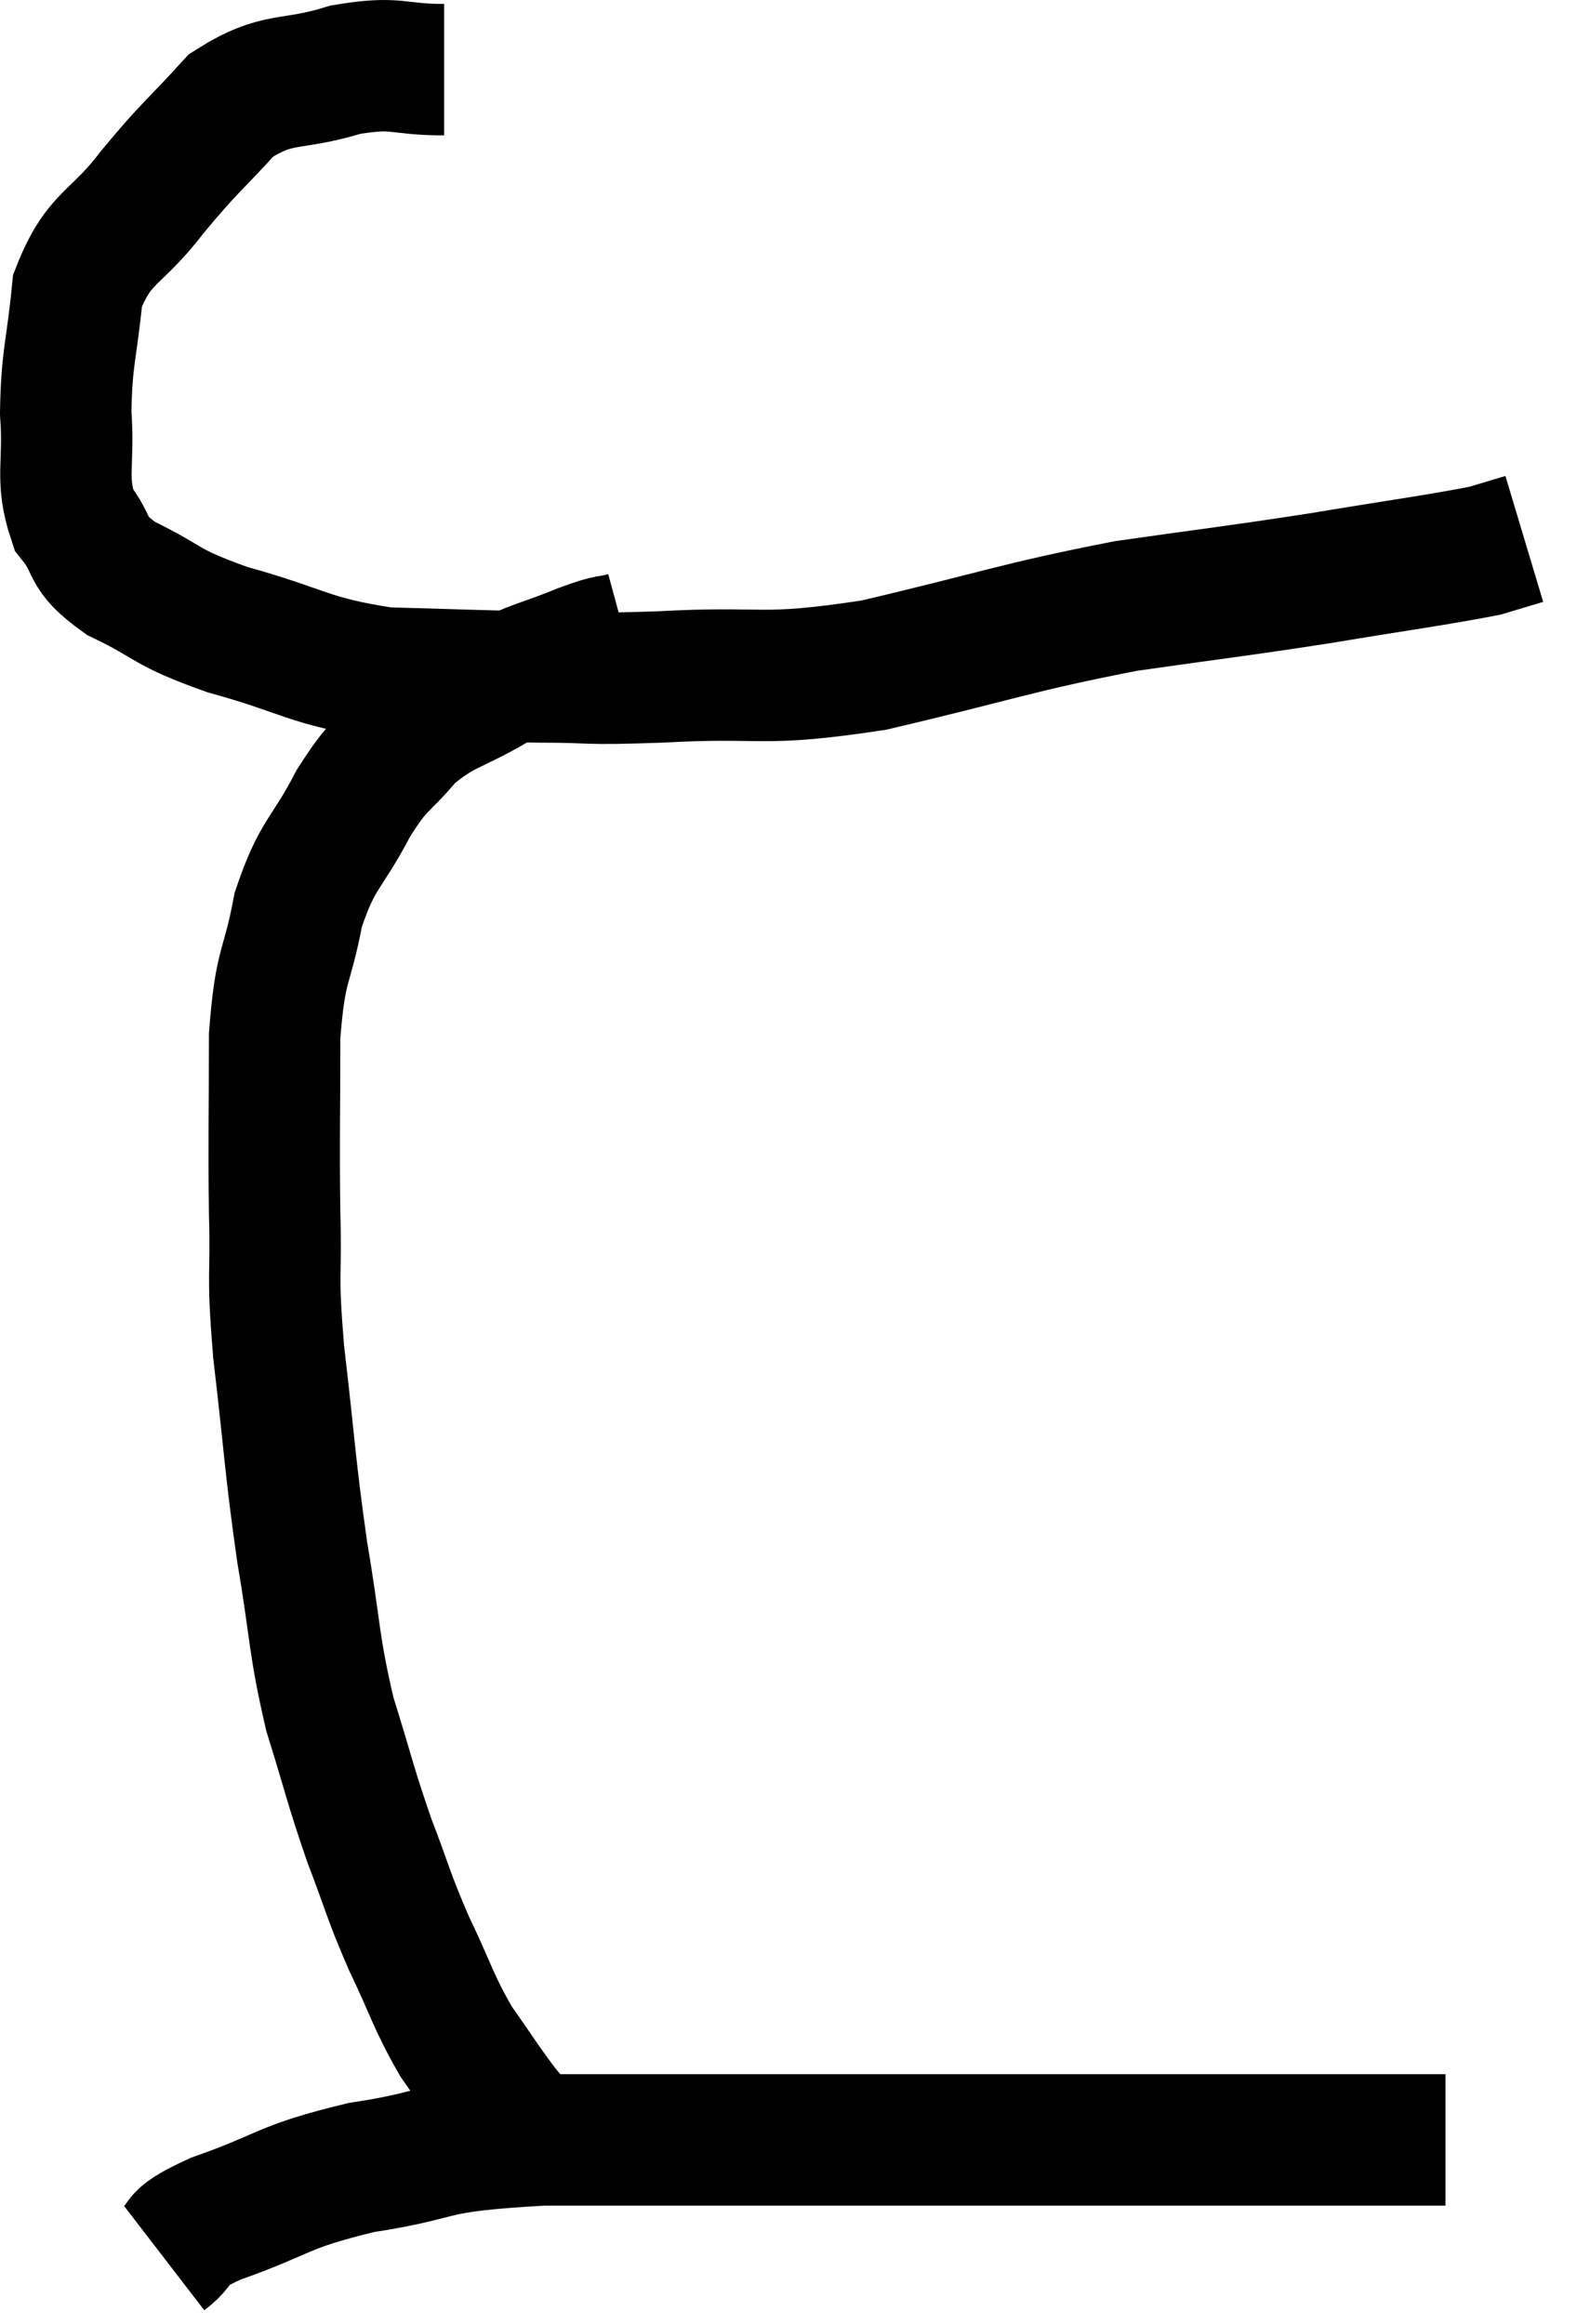 <svg xmlns="http://www.w3.org/2000/svg" viewBox="10.7 5.24 24.2 35.36" width="24.2" height="35.36"><path d="M 17.46 6.3 C 16.71 6.3, 16.77 6.165, 15.96 6.3 C 15.09 6.57, 14.955 6.375, 14.22 6.84 C 13.62 7.5, 13.605 7.455, 13.02 8.16 C 12.45 8.91, 12.21 8.82, 11.88 9.66 C 11.79 10.59, 11.715 10.65, 11.7 11.52 C 11.76 12.33, 11.61 12.51, 11.82 13.14 C 12.18 13.59, 11.955 13.62, 12.54 14.04 C 13.35 14.43, 13.155 14.46, 14.16 14.82 C 15.36 15.15, 15.375 15.3, 16.56 15.48 C 17.73 15.51, 17.85 15.525, 18.9 15.54 C 19.83 15.54, 19.485 15.585, 20.76 15.54 C 22.38 15.45, 22.23 15.63, 24 15.36 C 25.92 14.91, 26.145 14.79, 27.84 14.46 C 29.31 14.25, 29.415 14.25, 30.78 14.04 C 32.04 13.83, 32.52 13.77, 33.3 13.62 C 33.6 13.53, 33.75 13.485, 33.9 13.44 L 33.9 13.44" fill="none" stroke="black" stroke-width="2"></path><path d="M 20.22 14.94 C 19.89 15.03, 20.055 14.94, 19.56 15.12 C 18.9 15.39, 18.9 15.33, 18.24 15.66 C 17.58 16.05, 17.46 15.99, 16.92 16.44 C 16.5 16.95, 16.5 16.8, 16.08 17.46 C 15.66 18.27, 15.54 18.195, 15.24 19.08 C 15.06 20.04, 14.97 19.845, 14.88 21 C 14.88 22.35, 14.865 22.5, 14.88 23.7 C 14.91 24.75, 14.835 24.51, 14.94 25.8 C 15.12 27.33, 15.105 27.48, 15.3 28.86 C 15.51 30.09, 15.465 30.225, 15.72 31.32 C 16.02 32.28, 16.02 32.37, 16.32 33.24 C 16.62 34.02, 16.59 34.035, 16.92 34.8 C 17.28 35.55, 17.28 35.67, 17.64 36.3 C 18 36.81, 18.045 36.9, 18.36 37.32 C 18.63 37.65, 18.765 37.815, 18.9 37.98 C 18.9 37.98, 18.9 37.98, 18.9 37.98 L 18.9 37.98" fill="none" stroke="black" stroke-width="2"></path><path d="M 13.2 39.6 C 13.59 39.3, 13.23 39.345, 13.98 39 C 15.09 38.61, 14.955 38.52, 16.2 38.22 C 17.58 38.01, 17.085 37.905, 18.96 37.8 C 21.33 37.8, 21.525 37.8, 23.7 37.8 C 25.68 37.8, 26.235 37.8, 27.66 37.8 C 28.53 37.8, 28.245 37.8, 29.4 37.8 C 30.84 37.8, 31.455 37.8, 32.28 37.8 C 32.49 37.8, 32.595 37.8, 32.7 37.8 L 32.7 37.8" fill="none" stroke="black" stroke-width="2"></path></svg>